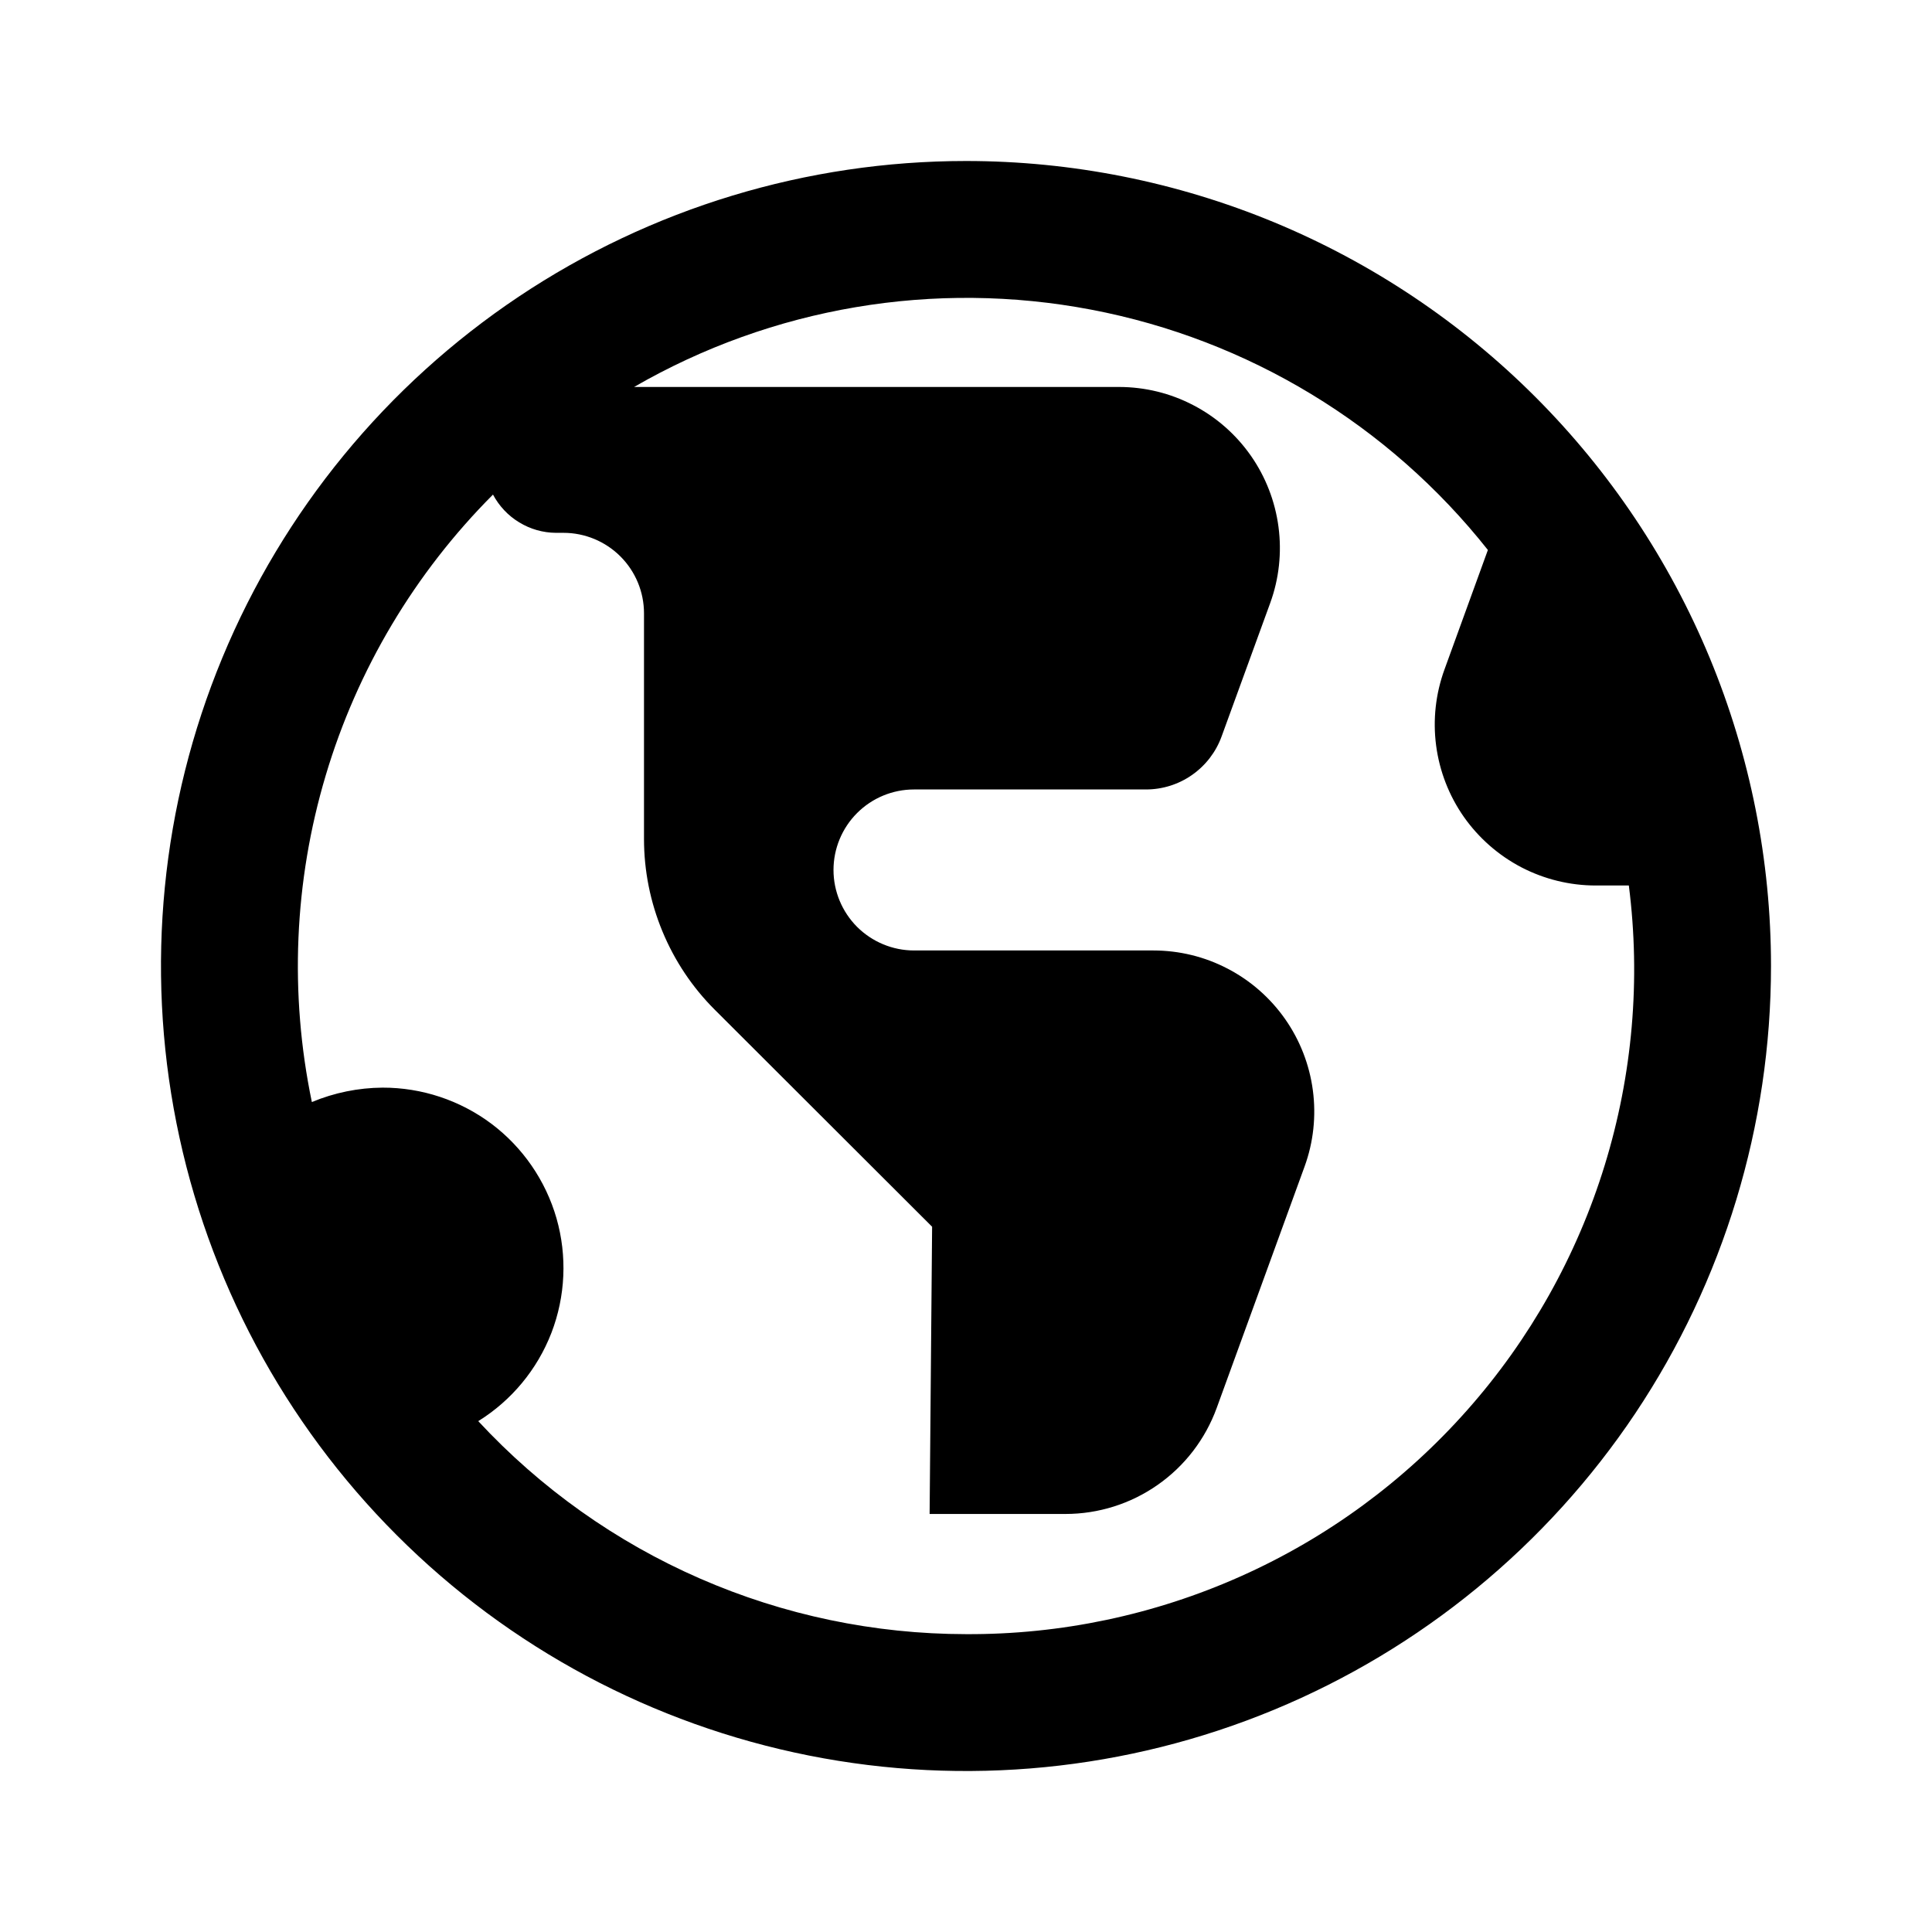 <svg width="24" height="24" viewBox="0 0 24 24" fill="none" xmlns="http://www.w3.org/2000/svg">
<path d="M12 2C10.022 2 8.089 2.586 6.444 3.685C4.8 4.784 3.518 6.346 2.761 8.173C2.004 10 1.806 12.011 2.192 13.951C2.578 15.891 3.53 17.672 4.929 19.071C6.327 20.47 8.109 21.422 10.049 21.808C11.989 22.194 14 21.996 15.827 21.239C17.654 20.482 19.216 19.2 20.315 17.556C21.413 15.911 22 13.978 22 12C22 10.687 21.741 9.386 21.239 8.173C20.736 6.96 20 5.858 19.071 4.929C18.142 4 17.04 3.264 15.827 2.761C14.614 2.259 13.313 2 12 2ZM12 20.3C10.862 20.299 9.737 20.064 8.695 19.609C7.652 19.154 6.715 18.488 5.941 17.654C6.355 17.397 6.674 17.012 6.85 16.557C7.025 16.102 7.047 15.602 6.913 15.134C6.778 14.665 6.494 14.253 6.105 13.96C5.715 13.668 5.24 13.51 4.752 13.511C4.451 13.513 4.152 13.574 3.874 13.69C3.594 12.344 3.653 10.95 4.046 9.633C4.438 8.316 5.153 7.117 6.124 6.144C6.2 6.286 6.312 6.406 6.45 6.489C6.587 6.573 6.745 6.618 6.906 6.619H7C7.265 6.619 7.52 6.725 7.707 6.912C7.895 7.1 8 7.354 8 7.619V10.421C8 10.816 8.078 11.206 8.229 11.57C8.38 11.935 8.601 12.266 8.88 12.544L11.579 15.239L11.548 18.807H13.235C13.645 18.807 14.046 18.681 14.382 18.445C14.718 18.21 14.973 17.877 15.114 17.491L16.206 14.491C16.316 14.189 16.351 13.865 16.309 13.546C16.267 13.227 16.149 12.923 15.965 12.66C15.78 12.396 15.535 12.181 15.25 12.033C14.965 11.884 14.648 11.807 14.326 11.807H11.354C11.089 11.807 10.835 11.701 10.647 11.514C10.46 11.326 10.354 11.072 10.354 10.807C10.354 10.542 10.46 10.287 10.647 10.1C10.835 9.912 11.089 9.807 11.354 9.807H14.235C14.441 9.807 14.641 9.744 14.809 9.626C14.977 9.508 15.105 9.342 15.175 9.149L15.779 7.491C15.889 7.189 15.924 6.865 15.882 6.546C15.84 6.227 15.722 5.923 15.538 5.66C15.353 5.396 15.108 5.181 14.823 5.033C14.538 4.884 14.221 4.807 13.899 4.807H7.877C9.593 3.816 11.609 3.475 13.557 3.847C15.504 4.218 17.253 5.278 18.483 6.832L17.944 8.316C17.834 8.618 17.798 8.942 17.84 9.261C17.882 9.58 18 9.884 18.184 10.147C18.369 10.41 18.614 10.625 18.899 10.774C19.184 10.922 19.501 11 19.823 11H20.234C20.383 12.167 20.28 13.352 19.934 14.476C19.588 15.6 19.006 16.637 18.226 17.517C17.446 18.398 16.488 19.102 15.414 19.581C14.34 20.061 13.176 20.306 12 20.3Z" fill="black"/>
</svg>
